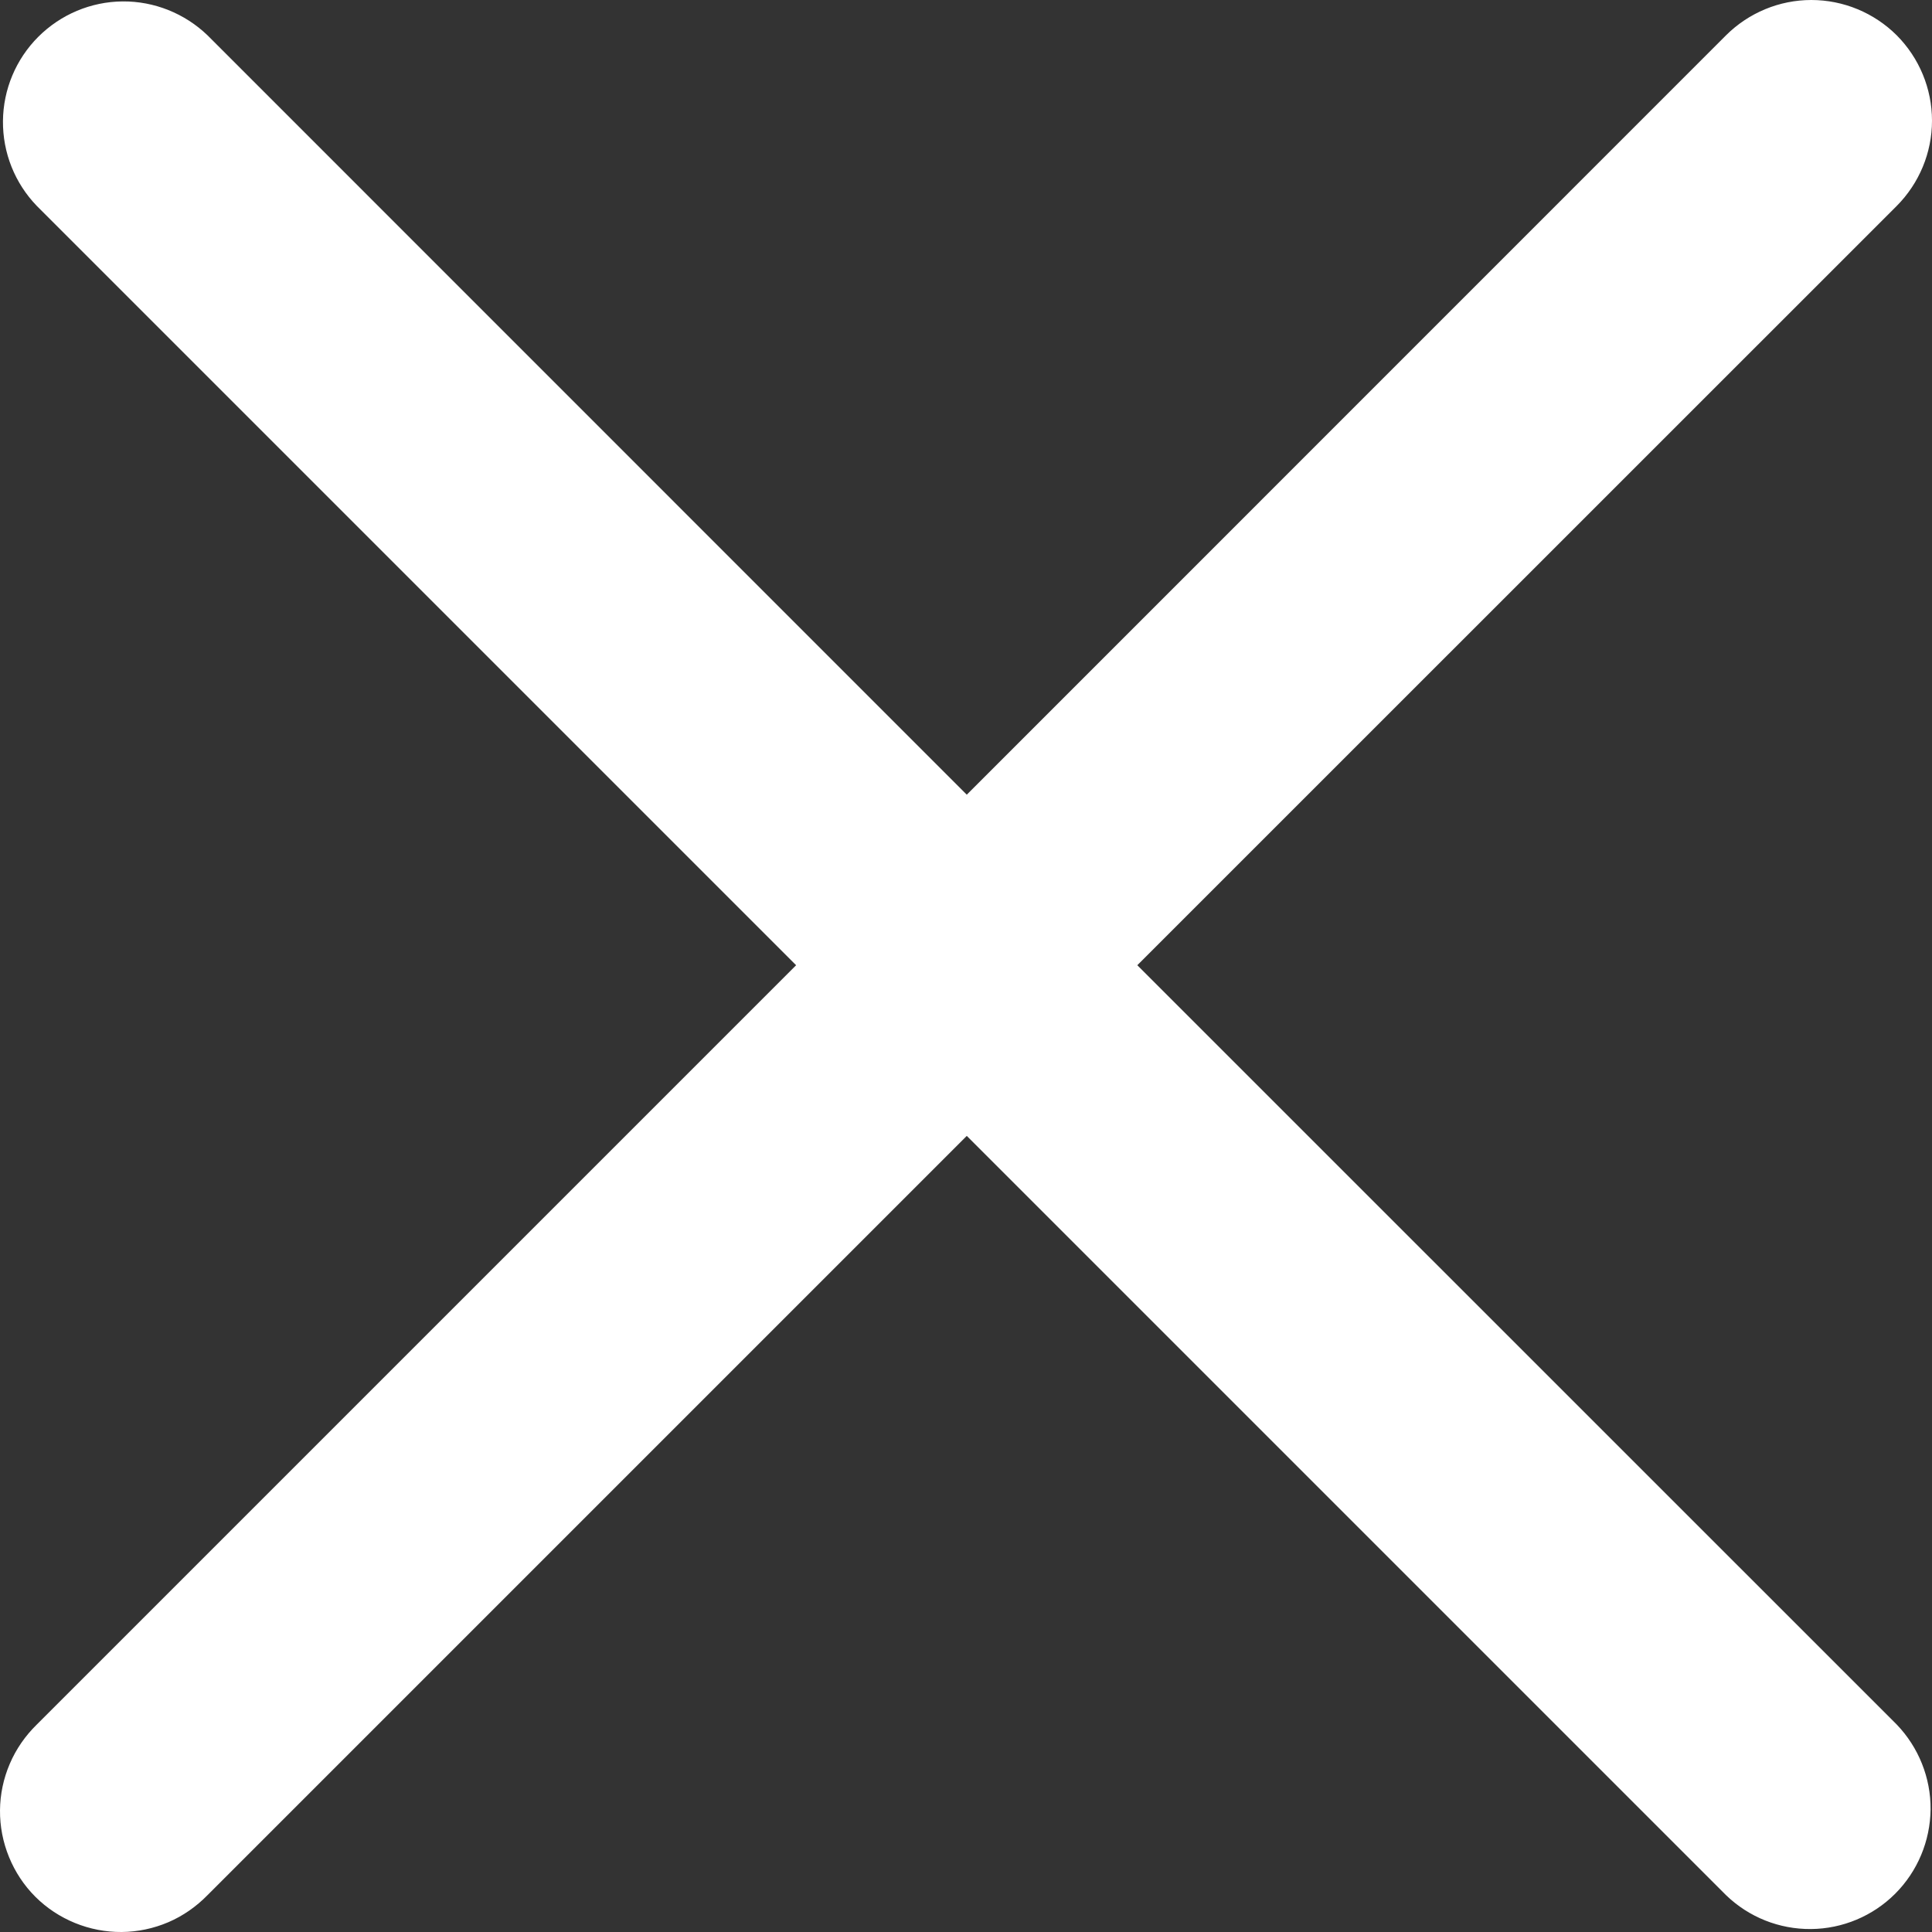 <svg width="15" height="15" viewBox="0 0 15 15" fill="none" xmlns="http://www.w3.org/2000/svg">
<rect x="0" y="0" width="15" height="15" fill="#333333" stroke="none"/>
<path d="M14.726 0.274C14.55 0.099 14.312 0 14.063 0C13.815 0 13.577 0.099 13.401 0.274L7.506 6.17L1.611 0.274C1.434 0.104 1.197 0.009 0.952 0.011C0.706 0.013 0.471 0.112 0.297 0.286C0.124 0.459 0.025 0.694 0.023 0.94C0.021 1.186 0.115 1.422 0.286 1.599L6.181 7.494L0.286 13.389C0.197 13.476 0.125 13.579 0.076 13.694C0.027 13.808 0.001 13.931 3.53705e-05 14.055C-0.001 14.18 0.023 14.303 0.07 14.418C0.117 14.533 0.186 14.638 0.274 14.726C0.362 14.814 0.467 14.883 0.582 14.93C0.697 14.977 0.821 15.001 0.945 15C1.069 14.999 1.192 14.973 1.307 14.924C1.421 14.875 1.524 14.803 1.611 14.714L7.506 8.819L13.401 14.714C13.578 14.885 13.814 14.979 14.06 14.977C14.306 14.975 14.541 14.876 14.714 14.703C14.888 14.529 14.986 14.294 14.989 14.048C14.991 13.803 14.896 13.566 14.726 13.389L8.83 7.494L14.726 1.599C14.901 1.423 15 1.185 15 0.937C15 0.688 14.901 0.45 14.726 0.274Z" fill="white"/>
</svg>
